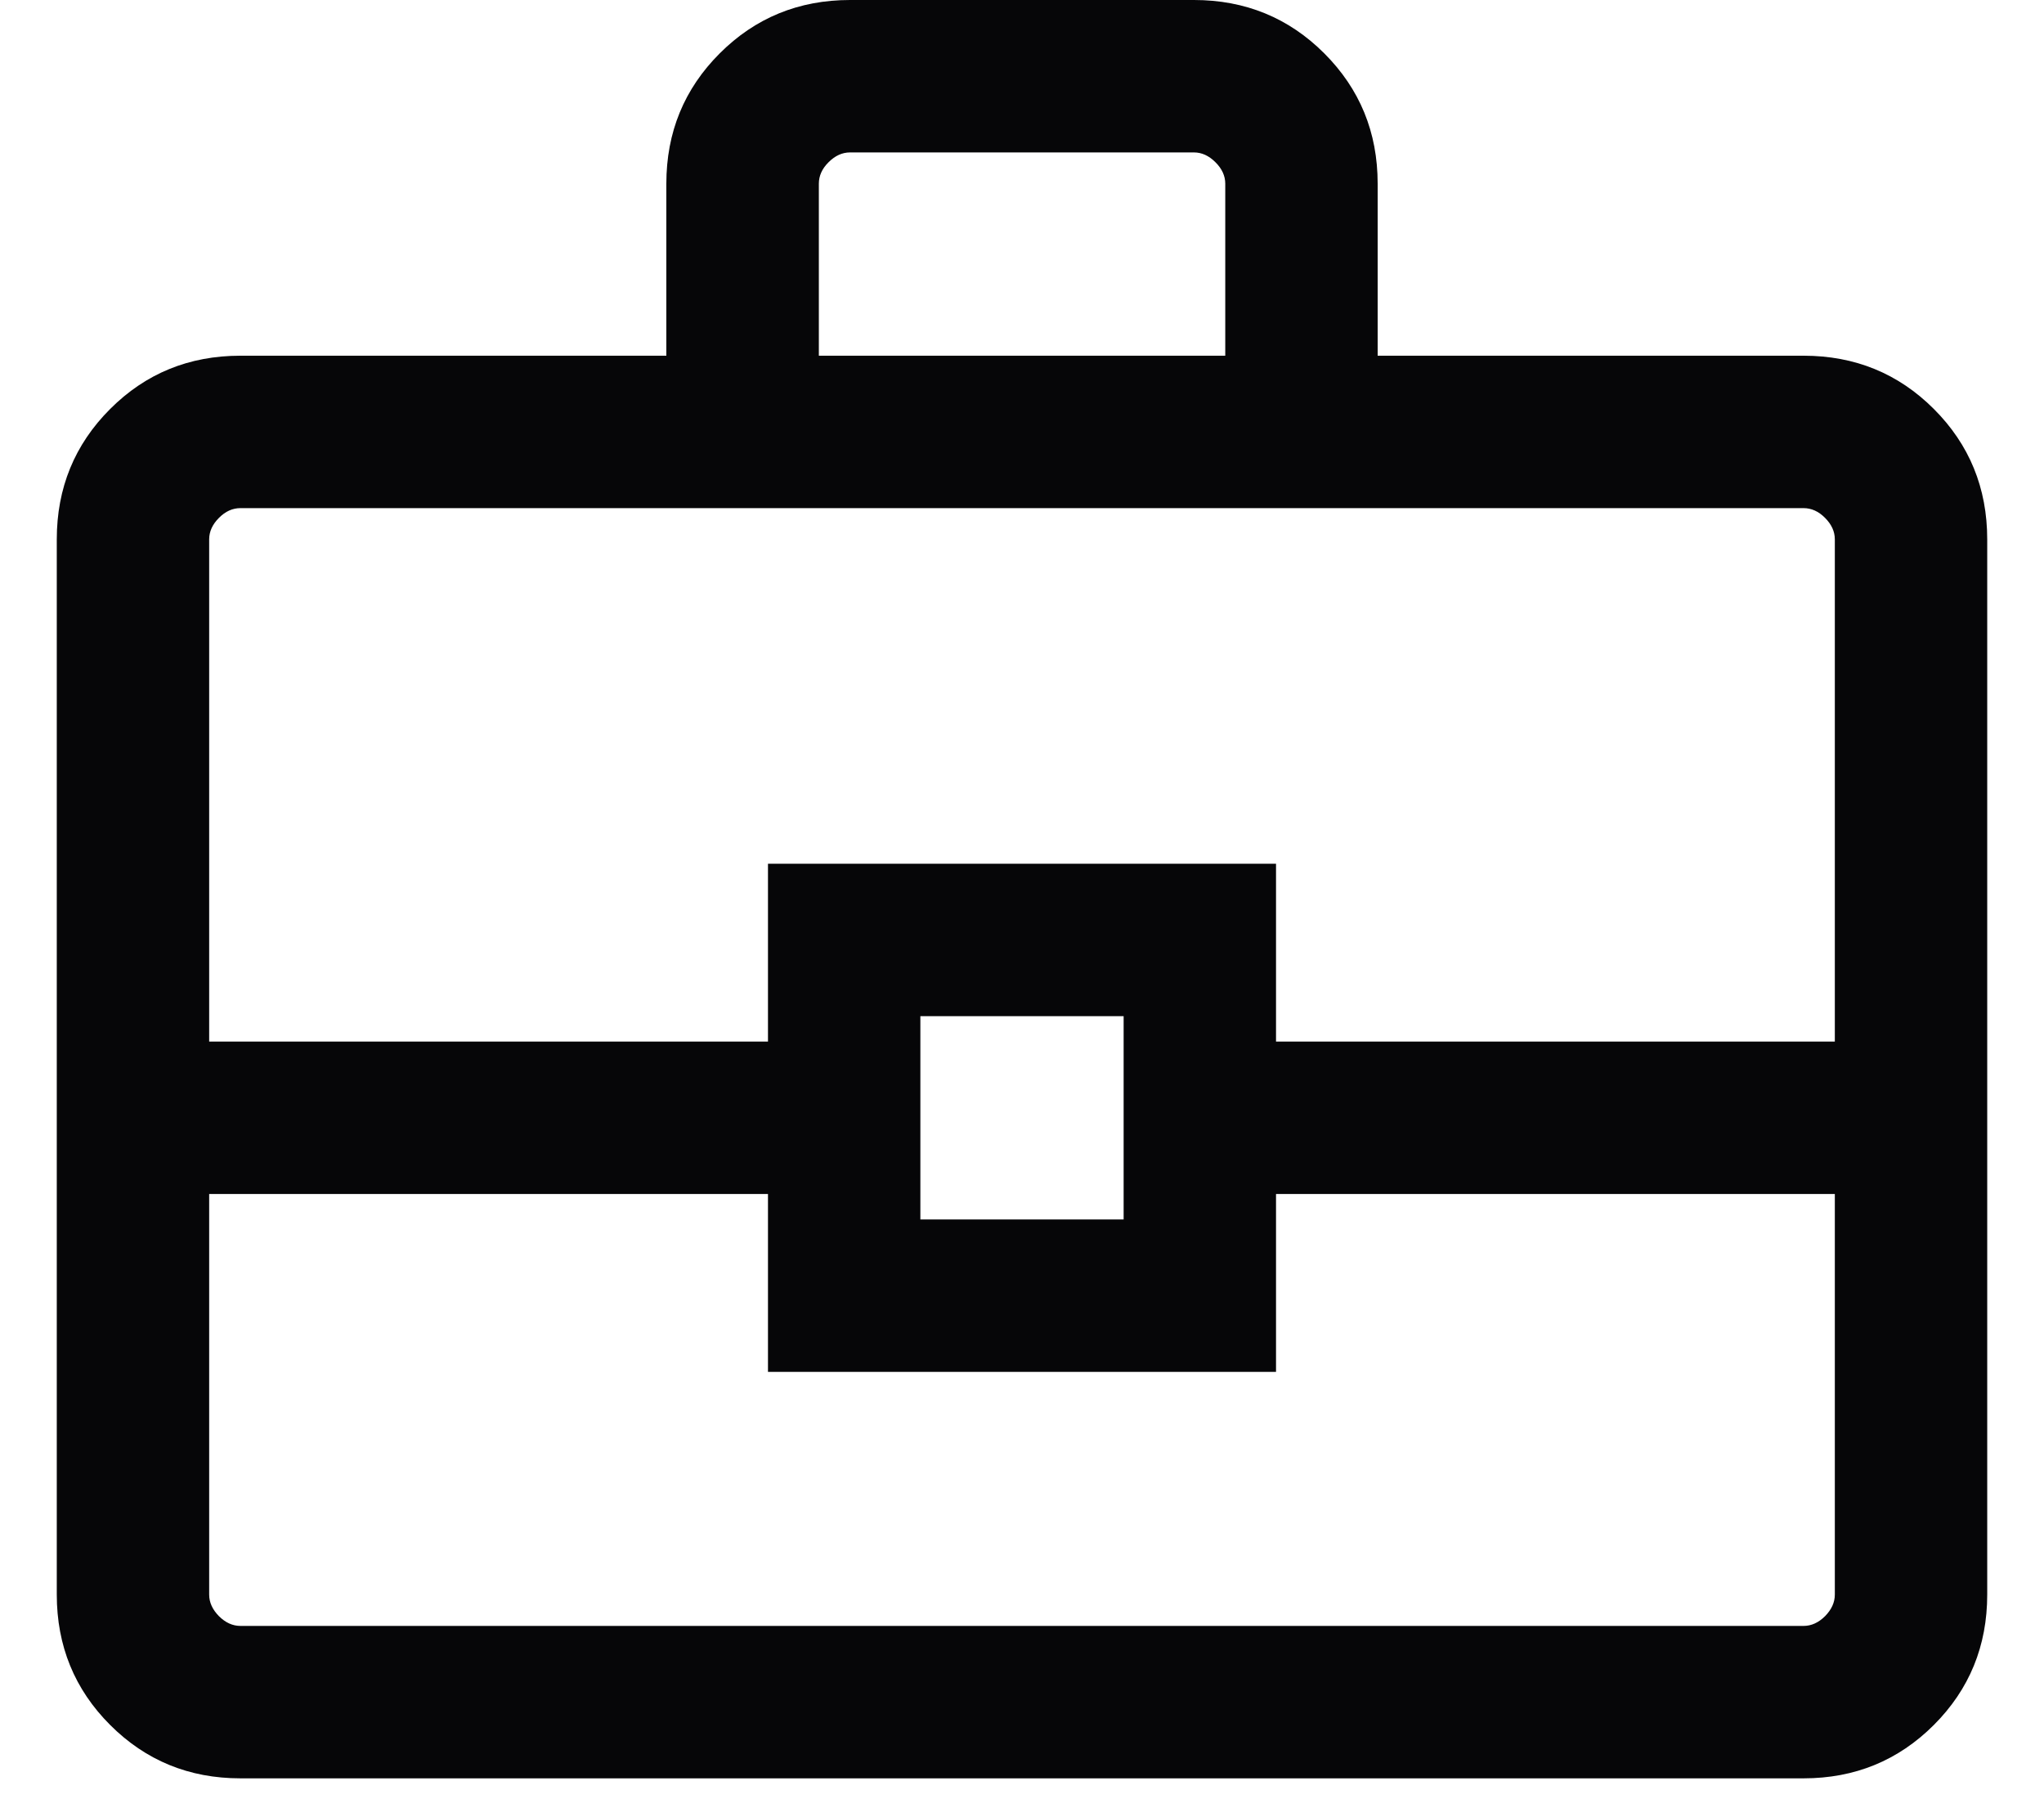 <svg width="18" height="16" viewBox="0 0 18 16" fill="none" xmlns="http://www.w3.org/2000/svg">
<path d="M2.117 15.658C1.665 15.658 1.283 15.501 0.97 15.188C0.657 14.875 0.5 14.492 0.5 14.04V4.749C0.5 4.297 0.657 3.914 0.97 3.601C1.283 3.288 1.665 3.132 2.117 3.132H5.868V1.617C5.868 1.165 6.025 0.783 6.338 0.47C6.651 0.157 7.034 0 7.486 0H10.514C10.966 0 11.349 0.157 11.662 0.47C11.975 0.783 12.132 1.165 12.132 1.617V3.132H15.883C16.334 3.132 16.717 3.288 17.03 3.601C17.343 3.914 17.5 4.297 17.5 4.749V14.04C17.5 14.492 17.343 14.875 17.03 15.188C16.717 15.501 16.334 15.658 15.883 15.658H2.117ZM7.211 3.132H10.79V1.617C10.79 1.549 10.761 1.485 10.703 1.428C10.646 1.371 10.583 1.342 10.514 1.342H7.486C7.417 1.342 7.354 1.371 7.297 1.428C7.239 1.485 7.211 1.549 7.211 1.617V3.132ZM16.158 10.513H11.237V12.079H6.763V10.513H1.842V14.04C1.842 14.109 1.871 14.172 1.928 14.23C1.985 14.287 2.049 14.316 2.117 14.316H15.883C15.951 14.316 16.015 14.287 16.072 14.23C16.129 14.172 16.158 14.109 16.158 14.04V10.513ZM8.105 10.737H9.895V8.947H8.105V10.737ZM1.842 9.171H6.763V7.605H11.237V9.171H16.158V4.749C16.158 4.68 16.129 4.617 16.072 4.56C16.015 4.502 15.951 4.474 15.883 4.474H2.117C2.049 4.474 1.985 4.502 1.928 4.56C1.871 4.617 1.842 4.68 1.842 4.749V9.171Z" fill="#060608"/>
</svg>
